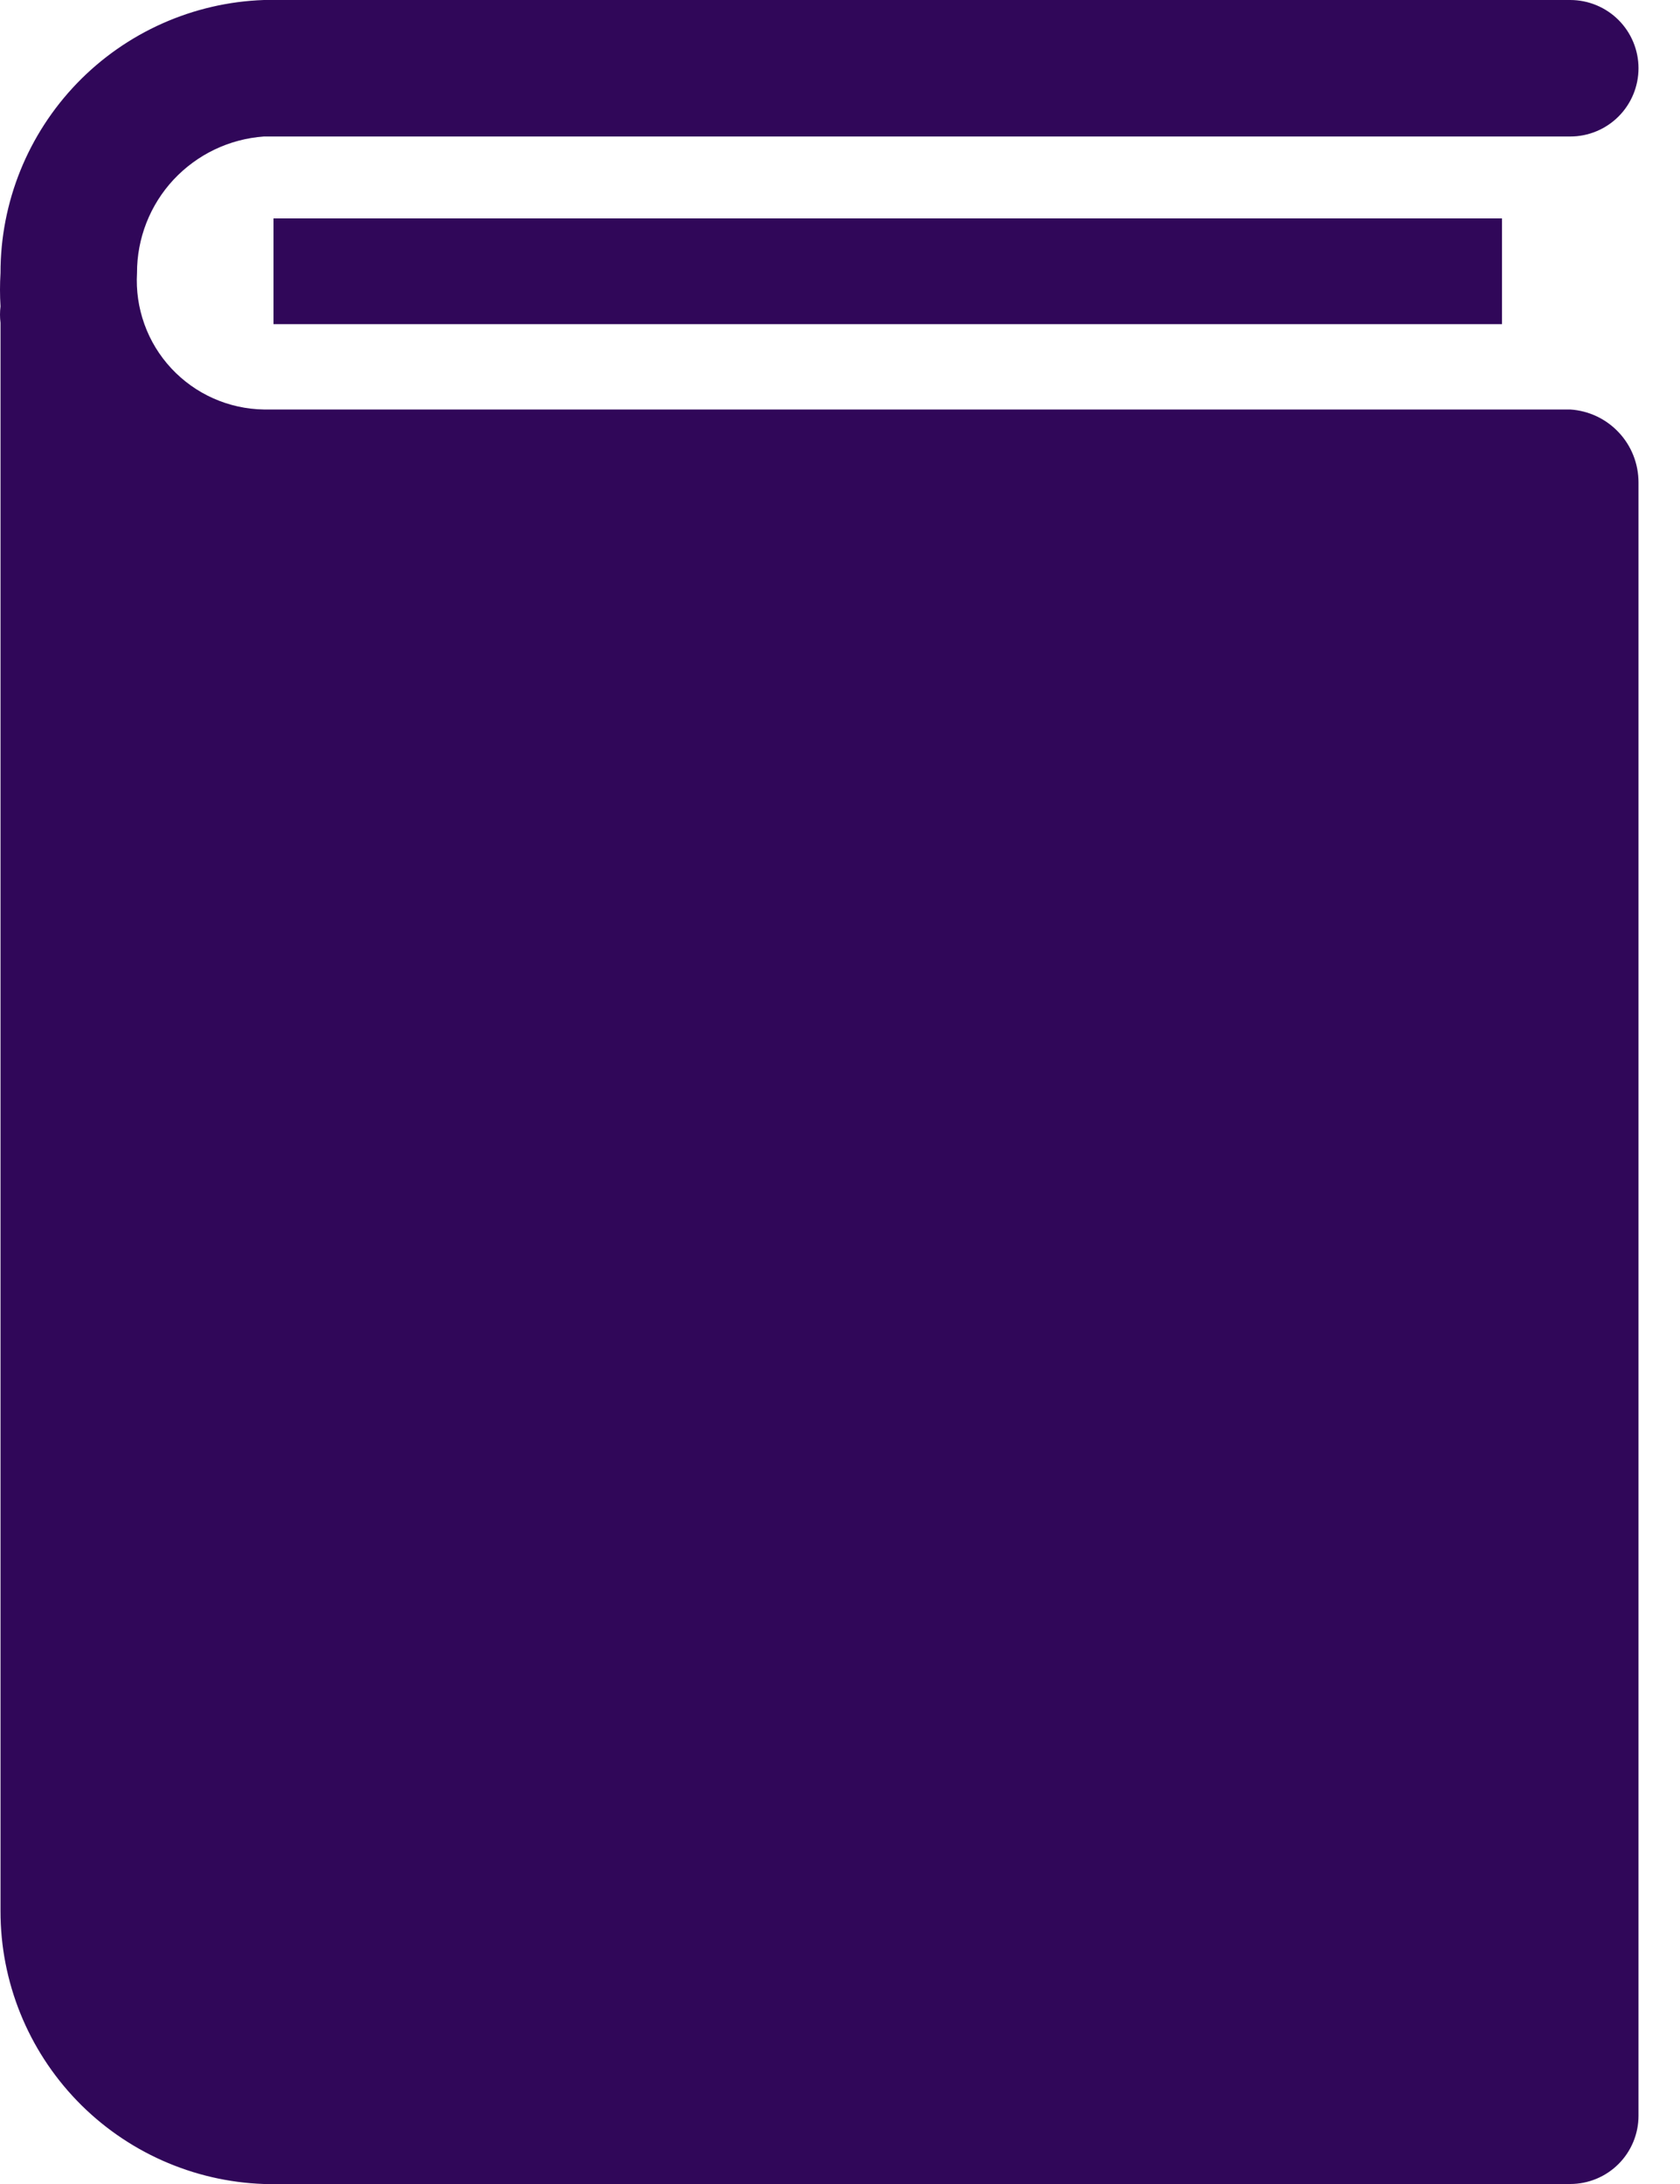 <svg width="20" height="26" viewBox="0 0 20 26" fill="none" xmlns="http://www.w3.org/2000/svg">
<g id="Group 2">
<path id="Vector" d="M3.256 2.6H17.881V3.859H3.256V2.6Z" fill="#300759"/>
<path id="Vector_2" d="M18.693 4.875H3.142C2.935 4.872 2.73 4.827 2.541 4.743C2.351 4.659 2.181 4.537 2.039 4.385C1.898 4.233 1.789 4.055 1.719 3.859C1.649 3.664 1.619 3.457 1.631 3.25C1.63 2.838 1.785 2.441 2.066 2.139C2.347 1.838 2.731 1.654 3.142 1.625H18.693C18.909 1.625 19.116 1.539 19.268 1.387C19.42 1.235 19.506 1.028 19.506 0.812C19.506 0.597 19.42 0.39 19.268 0.238C19.116 0.086 18.909 0 18.693 0H3.142C2.3 0.029 1.502 0.385 0.917 0.991C0.332 1.598 0.005 2.407 0.006 3.25C-0.002 3.383 -0.002 3.516 0.006 3.648C-0.002 3.713 -0.002 3.778 0.006 3.843V22.75C0.005 23.593 0.332 24.402 0.917 25.009C1.502 25.615 2.3 25.971 3.142 26H18.693C18.909 26 19.116 25.914 19.268 25.762C19.42 25.61 19.506 25.403 19.506 25.188V5.891V5.817V5.744C19.506 5.523 19.423 5.31 19.272 5.149C19.121 4.987 18.914 4.889 18.693 4.875Z" fill="#300759"/>
</g>
</svg>
